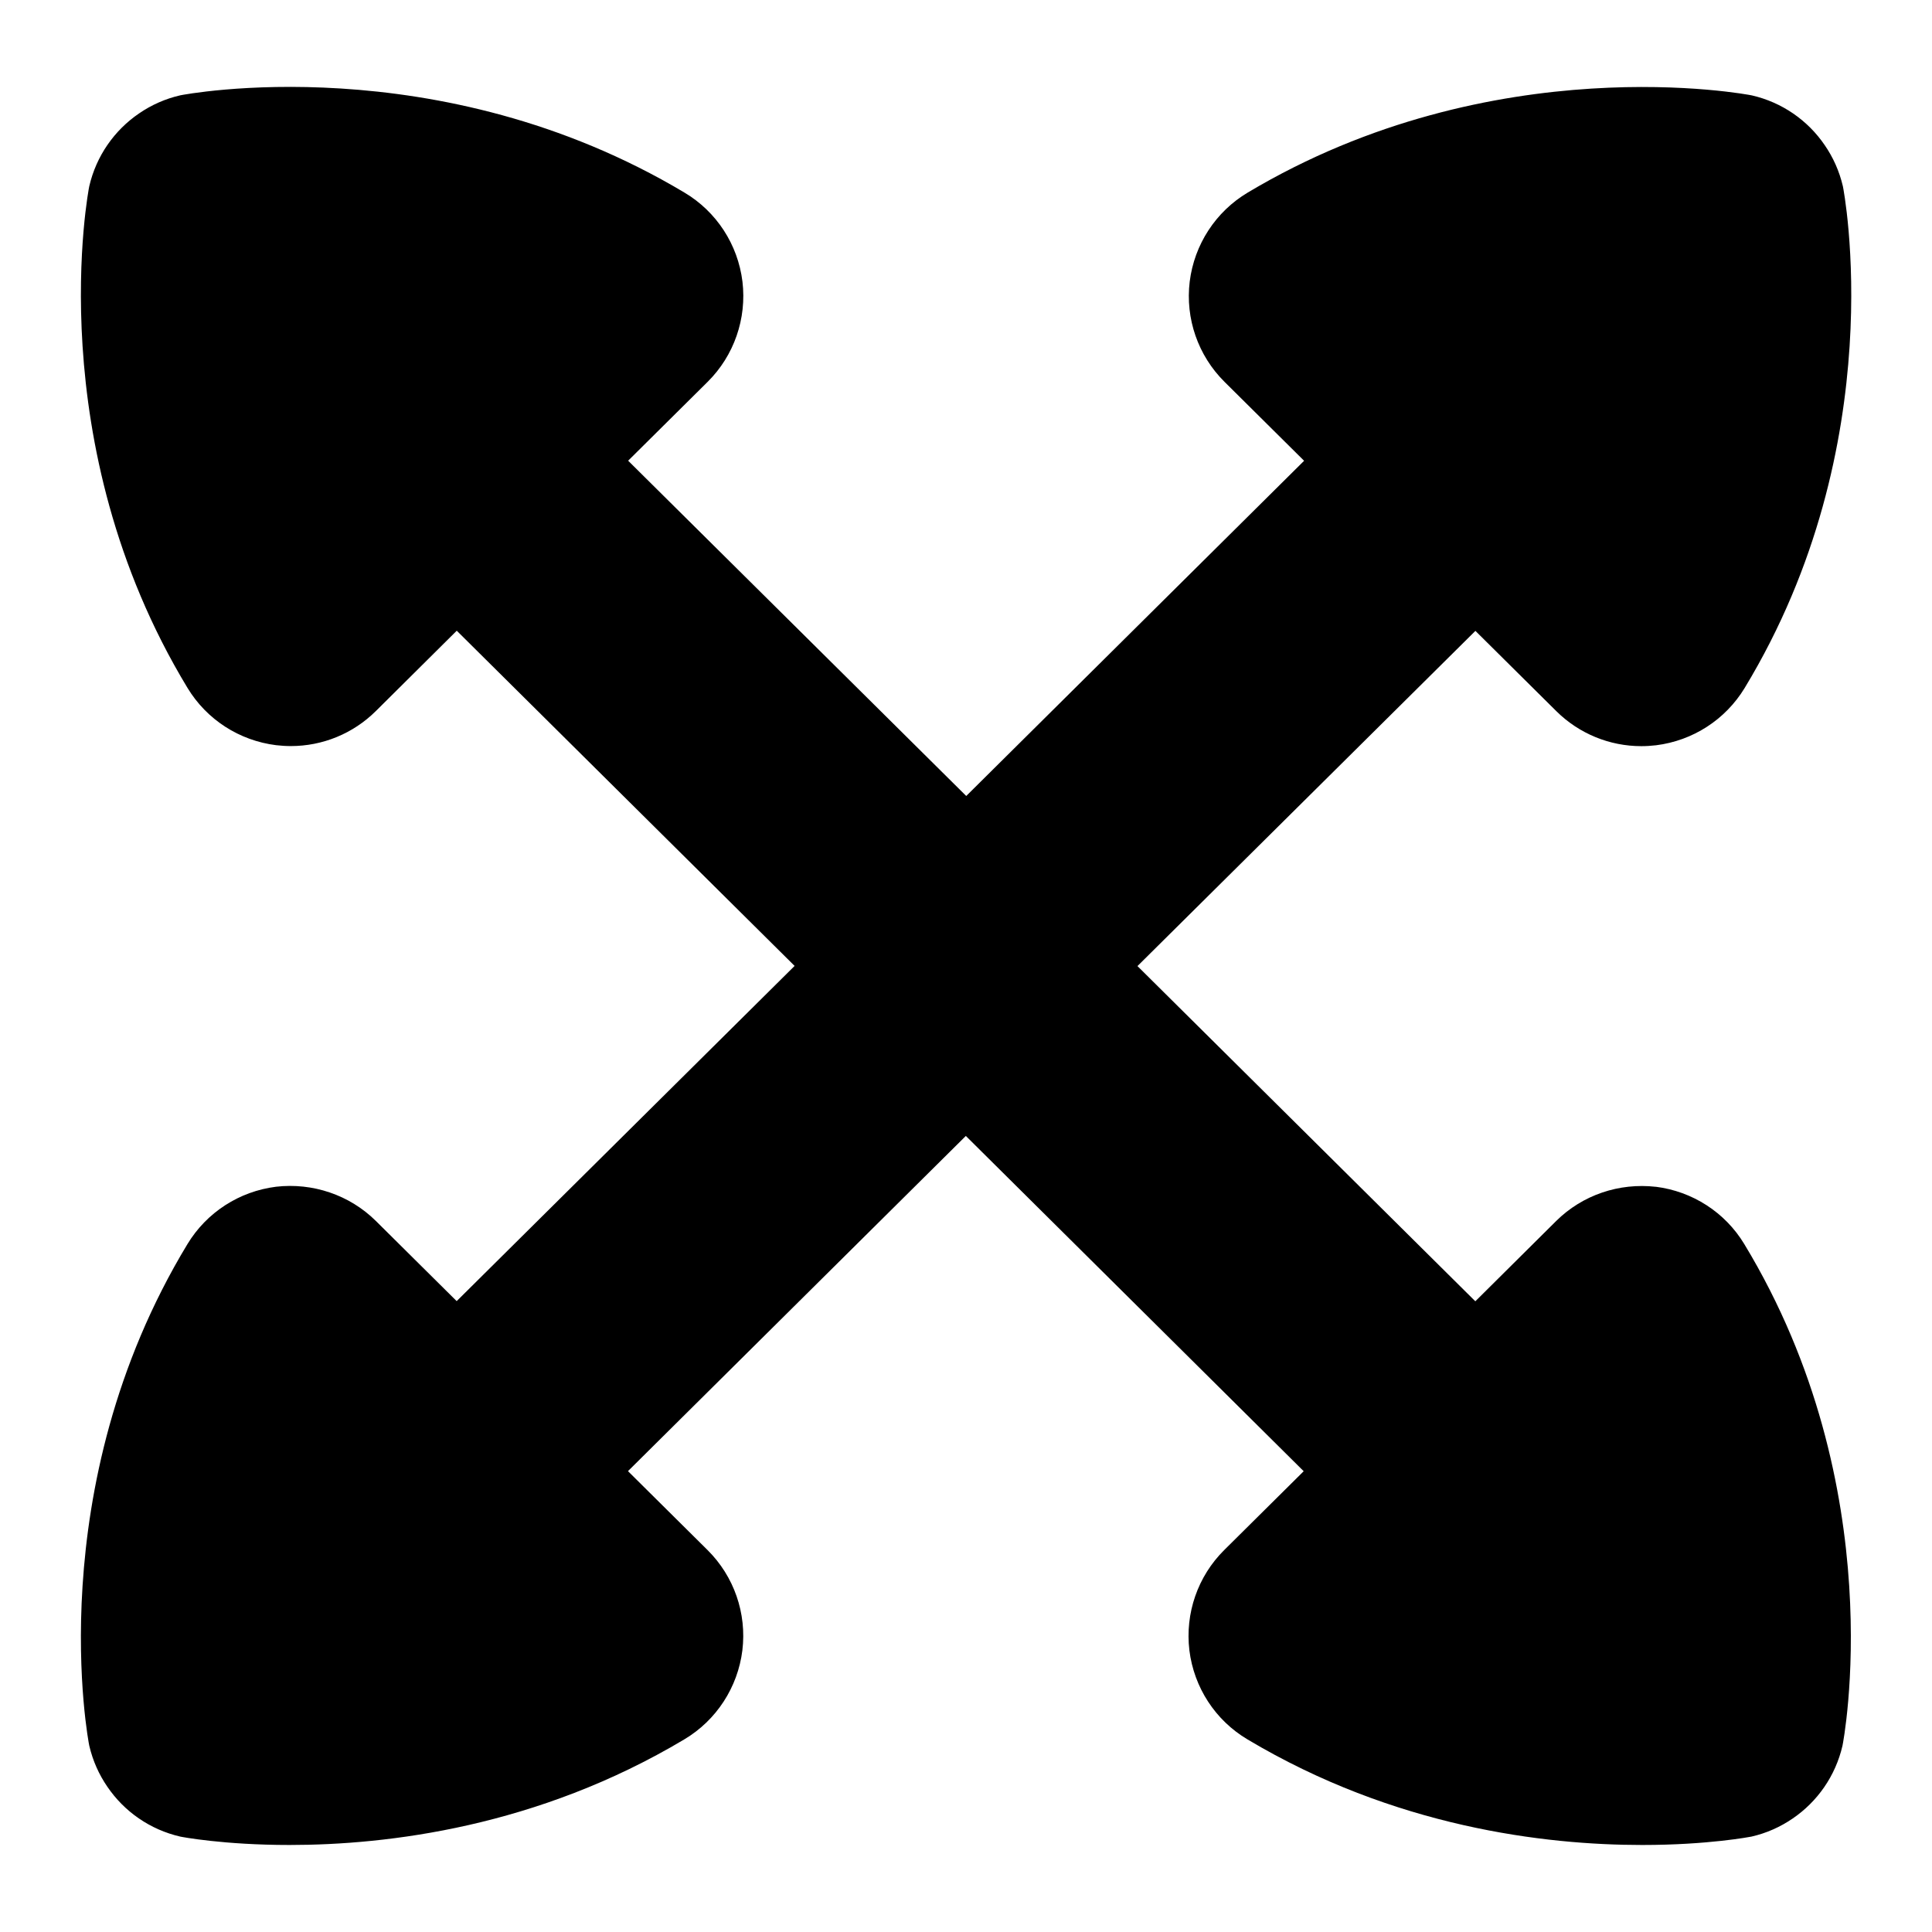 <?xml version="1.0" encoding="UTF-8"?>
<svg xmlns="http://www.w3.org/2000/svg" id="Layer_1" data-name="Layer 1" viewBox="0 0 24 24">
  <path d="M20.57,14.743c-.457-.052-.912,.101-1.239,.425l-1.004,.997-4.197-4.164,4.198-4.164,1.004,.996c.283,.281,.663,.436,1.057,.436,.061,0,.122-.004,.183-.011,.457-.057,.862-.318,1.101-.712,1.842-3.04,1.227-6.202,1.22-6.232-.044-.188-.121-.359-.225-.51-.21-.309-.531-.533-.906-.619-.031-.007-3.202-.62-6.262,1.207-.398,.237-.664,.646-.721,1.106-.056,.46,.104,.92,.433,1.246l.988,.98-4.197,4.164L7.803,5.723l.987-.979c.329-.326,.488-.786,.433-1.246-.057-.461-.322-.869-.721-1.106C5.44,.563,2.272,1.177,2.24,1.184c-.188,.043-.359,.12-.511,.224-.309,.21-.533,.53-.62,.905-.007,.03-.622,3.192,1.22,6.232,.238,.394,.644,.655,1.101,.712,.061,.007,.122,.011,.183,.011,.394,0,.773-.154,1.057-.436l1.004-.997,4.197,4.164-4.198,4.164-1.004-.996c-.327-.324-.786-.477-1.239-.425-.457,.057-.862,.318-1.101,.712-1.842,3.04-1.227,6.202-1.22,6.232,.044,.188,.121,.359,.225,.51,.21,.309,.531,.533,.906,.619,.013,.003,.536,.104,1.357,.104,1.214,0,3.079-.222,4.904-1.312,.398-.237,.664-.646,.721-1.106,.056-.46-.104-.92-.433-1.246l-.988-.98,4.197-4.164,4.197,4.165-.987,.979c-.329,.326-.488,.786-.433,1.246,.057,.461,.322,.869,.721,1.106,1.826,1.09,3.69,1.312,4.904,1.312,.821,0,1.345-.102,1.357-.104,.188-.043,.359-.12,.511-.224,.309-.21,.533-.53,.62-.905,.007-.03,.622-3.192-1.22-6.232-.238-.394-.644-.655-1.101-.712Z"/>
</svg>
